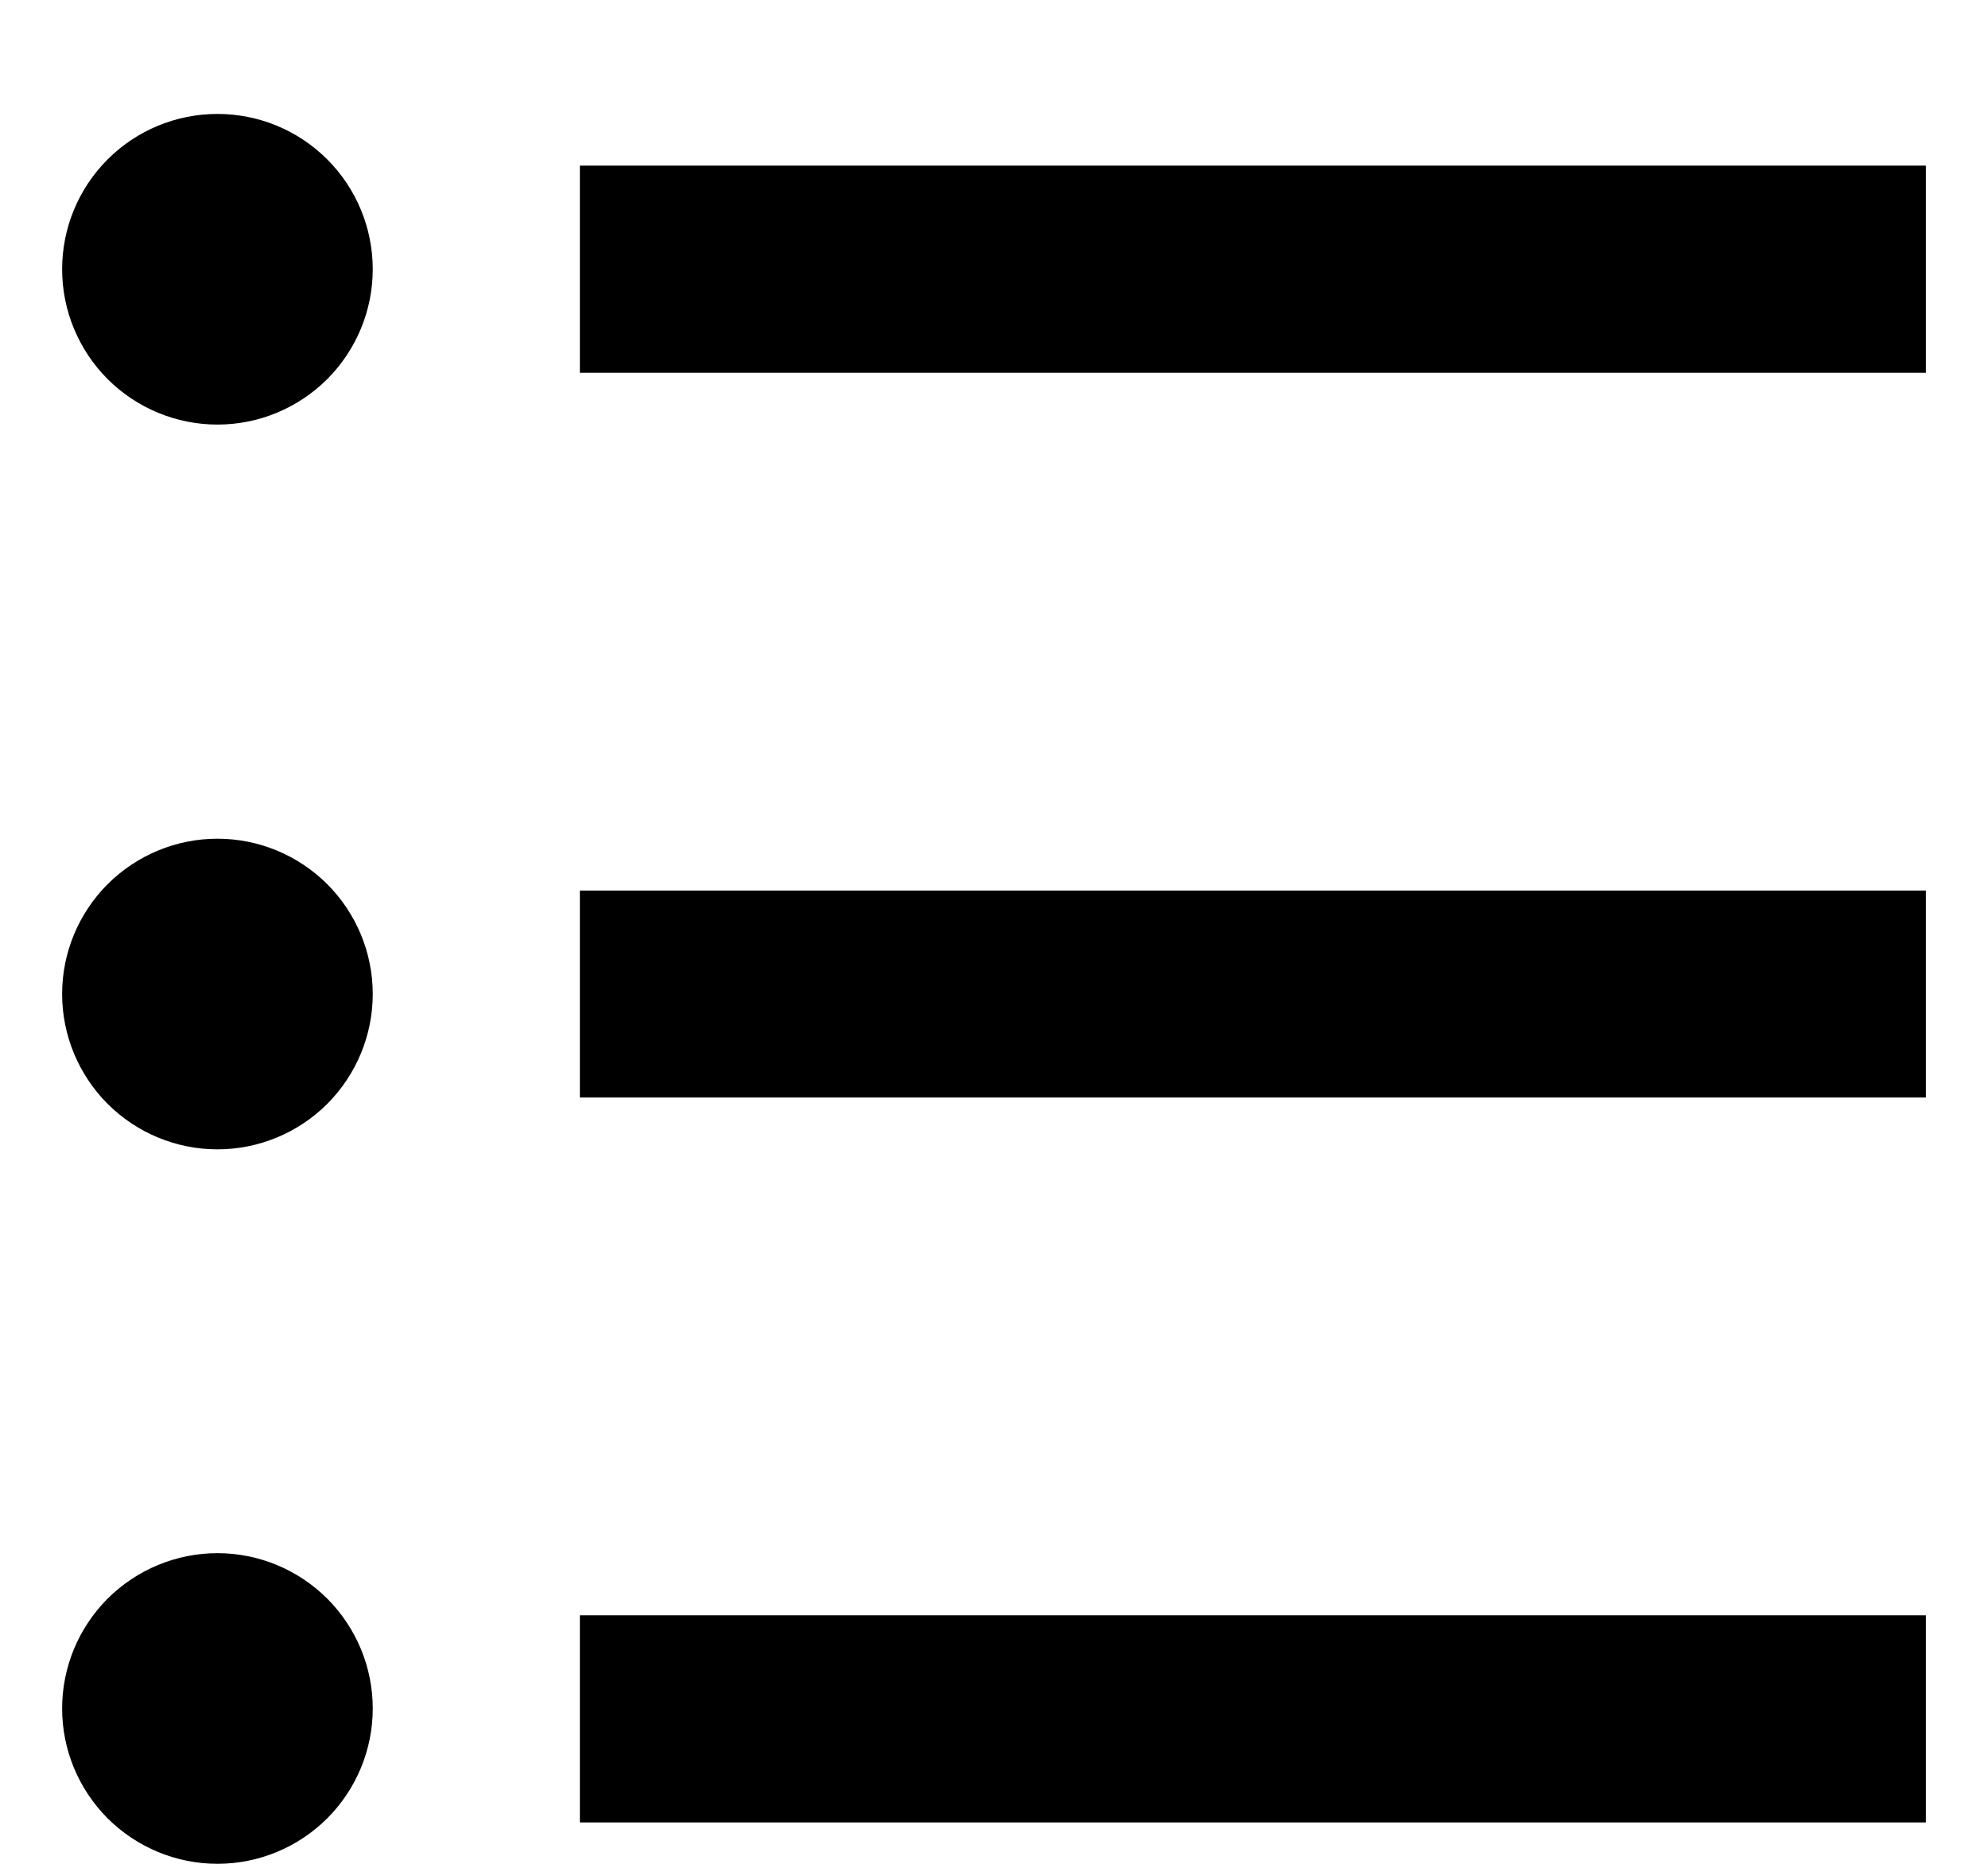 <svg width="16" height="15" viewBox="0 0 16 15" fill="none" xmlns="http://www.w3.org/2000/svg">
<path d="M4.667 1.333H15.5V3H4.667V1.333ZM1.75 3.417C1.418 3.417 1.101 3.285 0.866 3.051C0.632 2.816 0.5 2.498 0.5 2.167C0.5 1.835 0.632 1.517 0.866 1.283C1.101 1.048 1.418 0.917 1.75 0.917C2.082 0.917 2.399 1.048 2.634 1.283C2.868 1.517 3 1.835 3 2.167C3 2.498 2.868 2.816 2.634 3.051C2.399 3.285 2.082 3.417 1.75 3.417ZM1.75 9.25C1.418 9.25 1.101 9.118 0.866 8.884C0.632 8.649 0.5 8.331 0.5 8C0.5 7.668 0.632 7.351 0.866 7.116C1.101 6.882 1.418 6.75 1.75 6.75C2.082 6.75 2.399 6.882 2.634 7.116C2.868 7.351 3 7.668 3 8C3 8.331 2.868 8.649 2.634 8.884C2.399 9.118 2.082 9.25 1.75 9.25ZM1.75 15C1.418 15 1.101 14.868 0.866 14.634C0.632 14.399 0.5 14.082 0.5 13.75C0.5 13.418 0.632 13.101 0.866 12.866C1.101 12.632 1.418 12.5 1.75 12.5C2.082 12.5 2.399 12.632 2.634 12.866C2.868 13.101 3 13.418 3 13.75C3 14.082 2.868 14.399 2.634 14.634C2.399 14.868 2.082 15 1.75 15ZM4.667 7.167H15.5V8.833H4.667V7.167ZM4.667 13H15.5V14.667H4.667V13Z" fill="black"/>
</svg>
